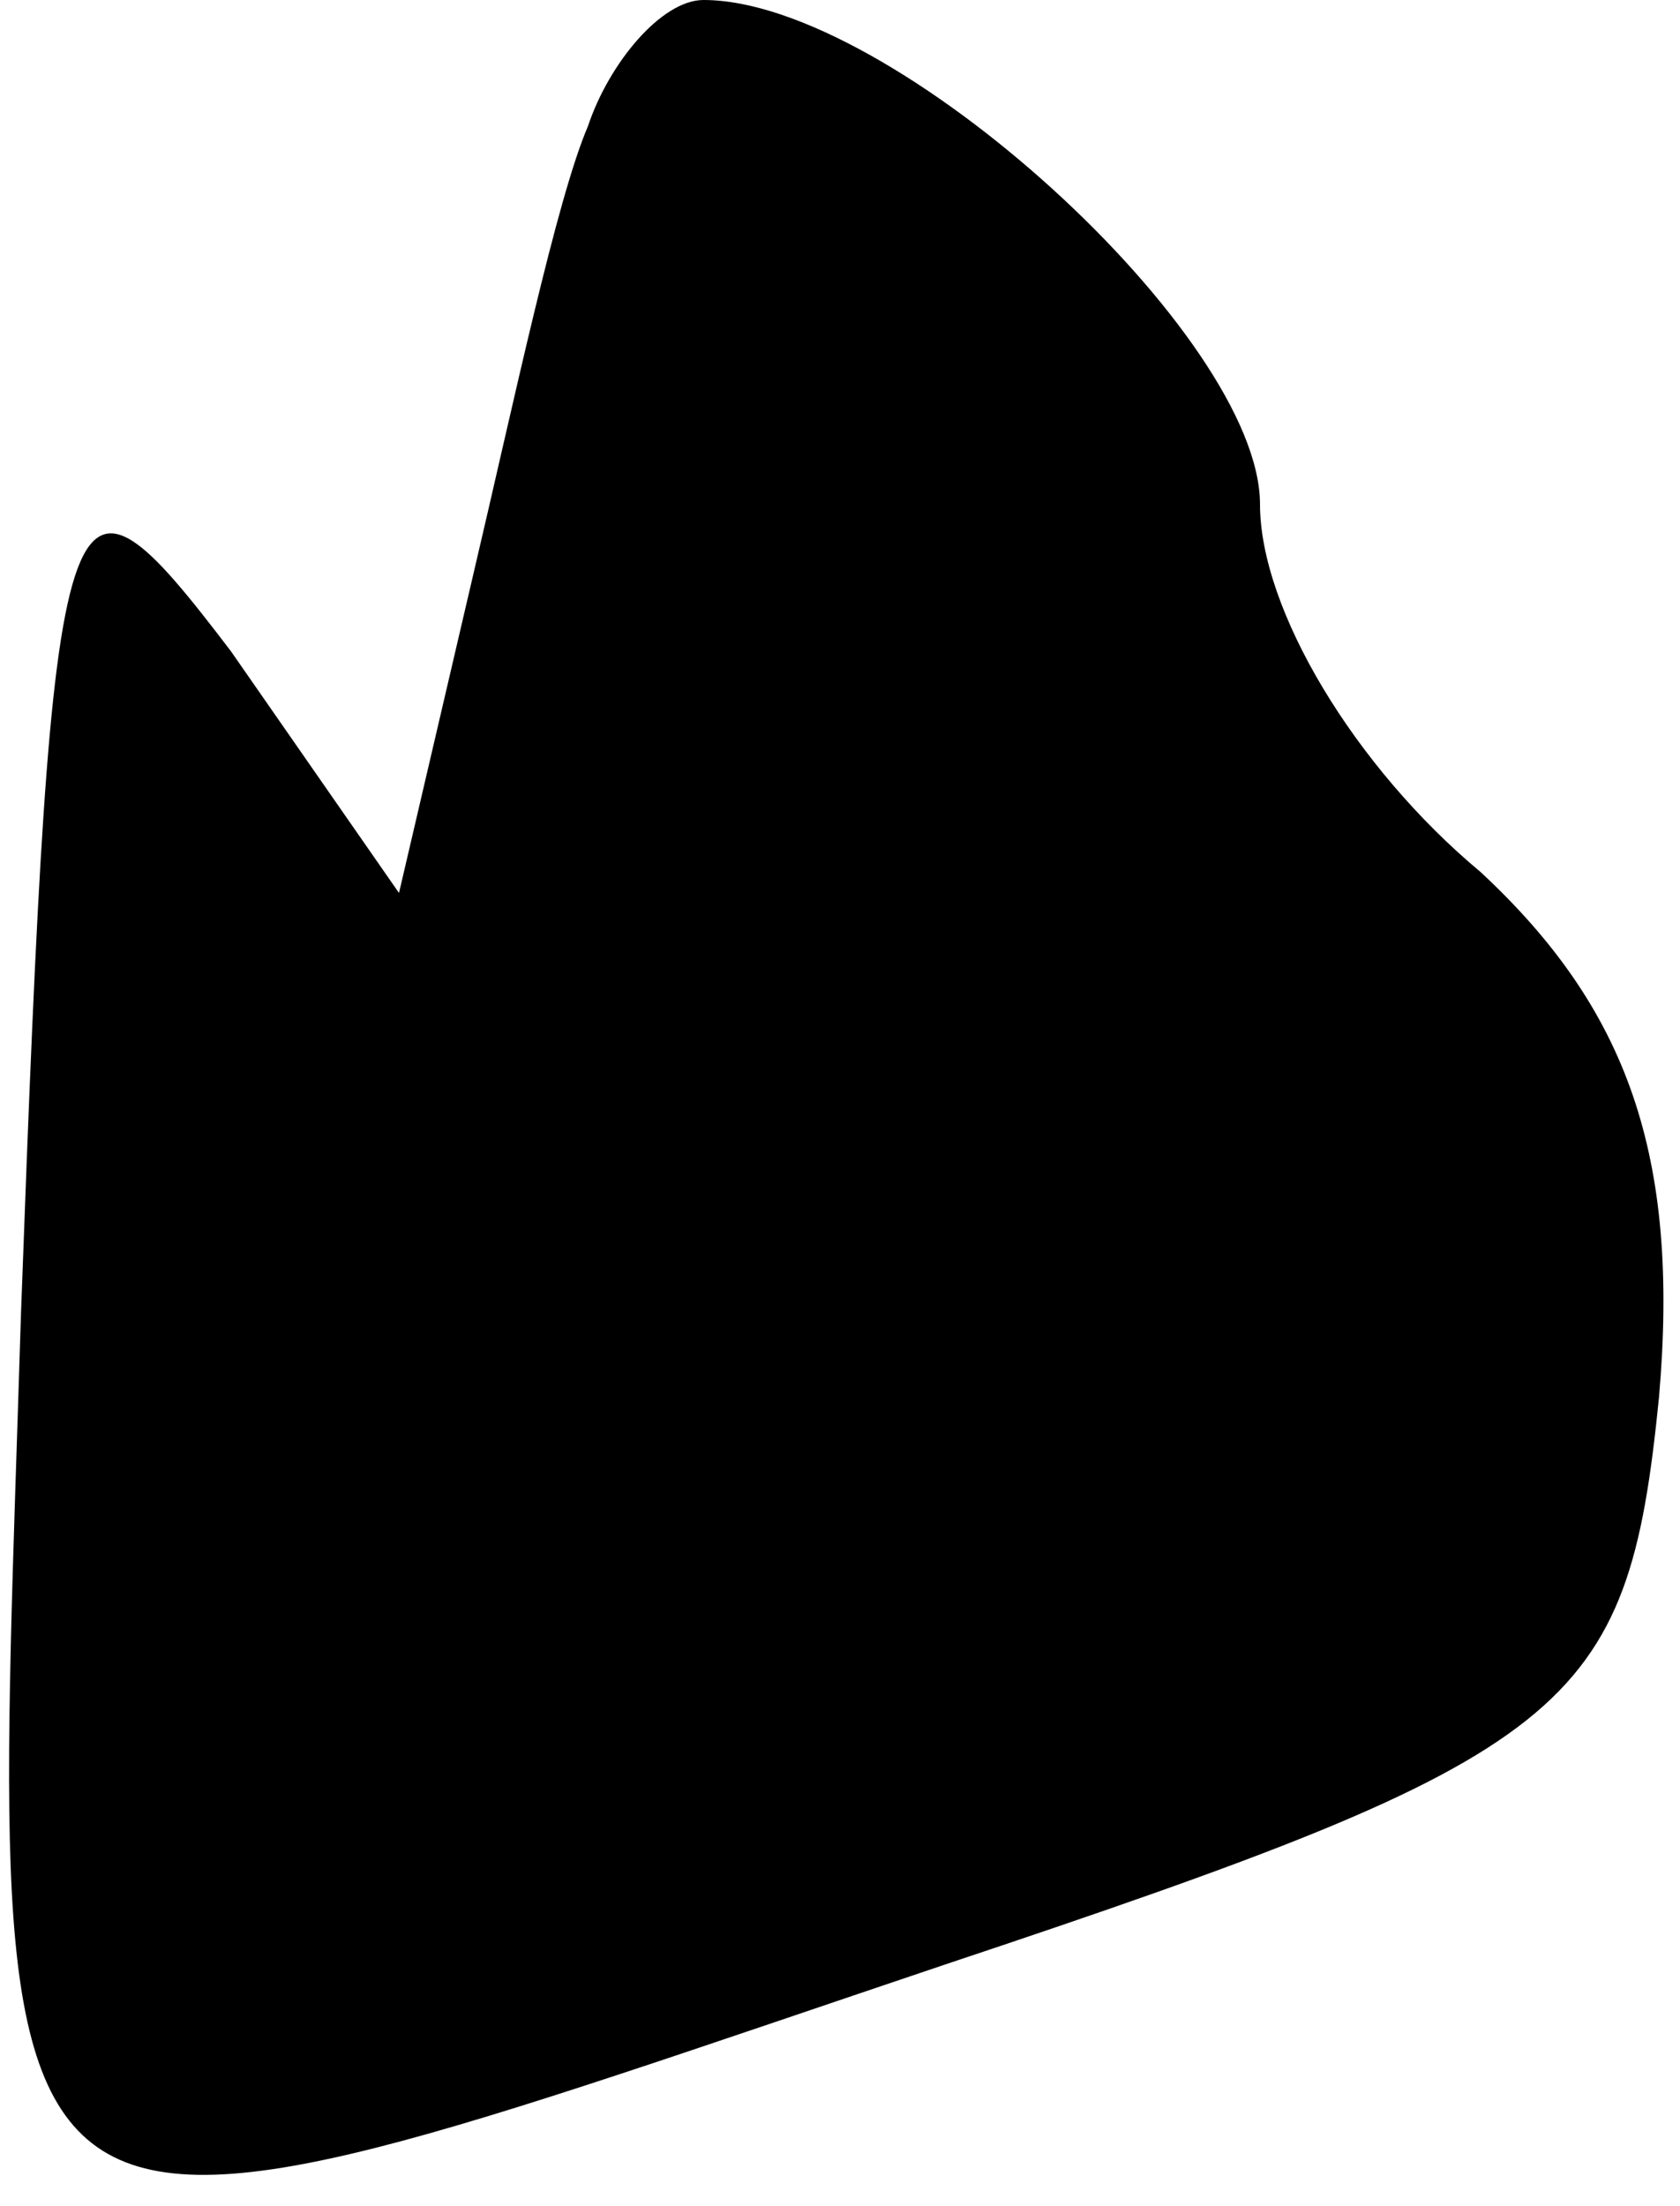 <?xml version="1.0" standalone="no"?>
<!DOCTYPE svg PUBLIC "-//W3C//DTD SVG 20010904//EN"
 "http://www.w3.org/TR/2001/REC-SVG-20010904/DTD/svg10.dtd">
<svg version="1.0" xmlns="http://www.w3.org/2000/svg"
 width="16pt" height="21pt" viewBox="0 0 16 21"
 preserveAspectRatio="xMidYMid meet">
<g transform="translate(0,21) scale(0.1,-0.1)"
fill="#000000" stroke="none">
<path fill="#000000" stroke="none" d="M56 198 c-3 -7 -7 -26 -11 -43 l-7 -30
-16 23 c-16 21 -17 19 -20 -63 -3 -97 -7 -94 88 -62 60 20 65 24 68 54 2 23
-3 37 -17 50 -12 10 -21 25 -21 35 0 16 -35 48 -53 48 -4 0 -9 -6 -11 -12z"/>
</g>
</svg>
